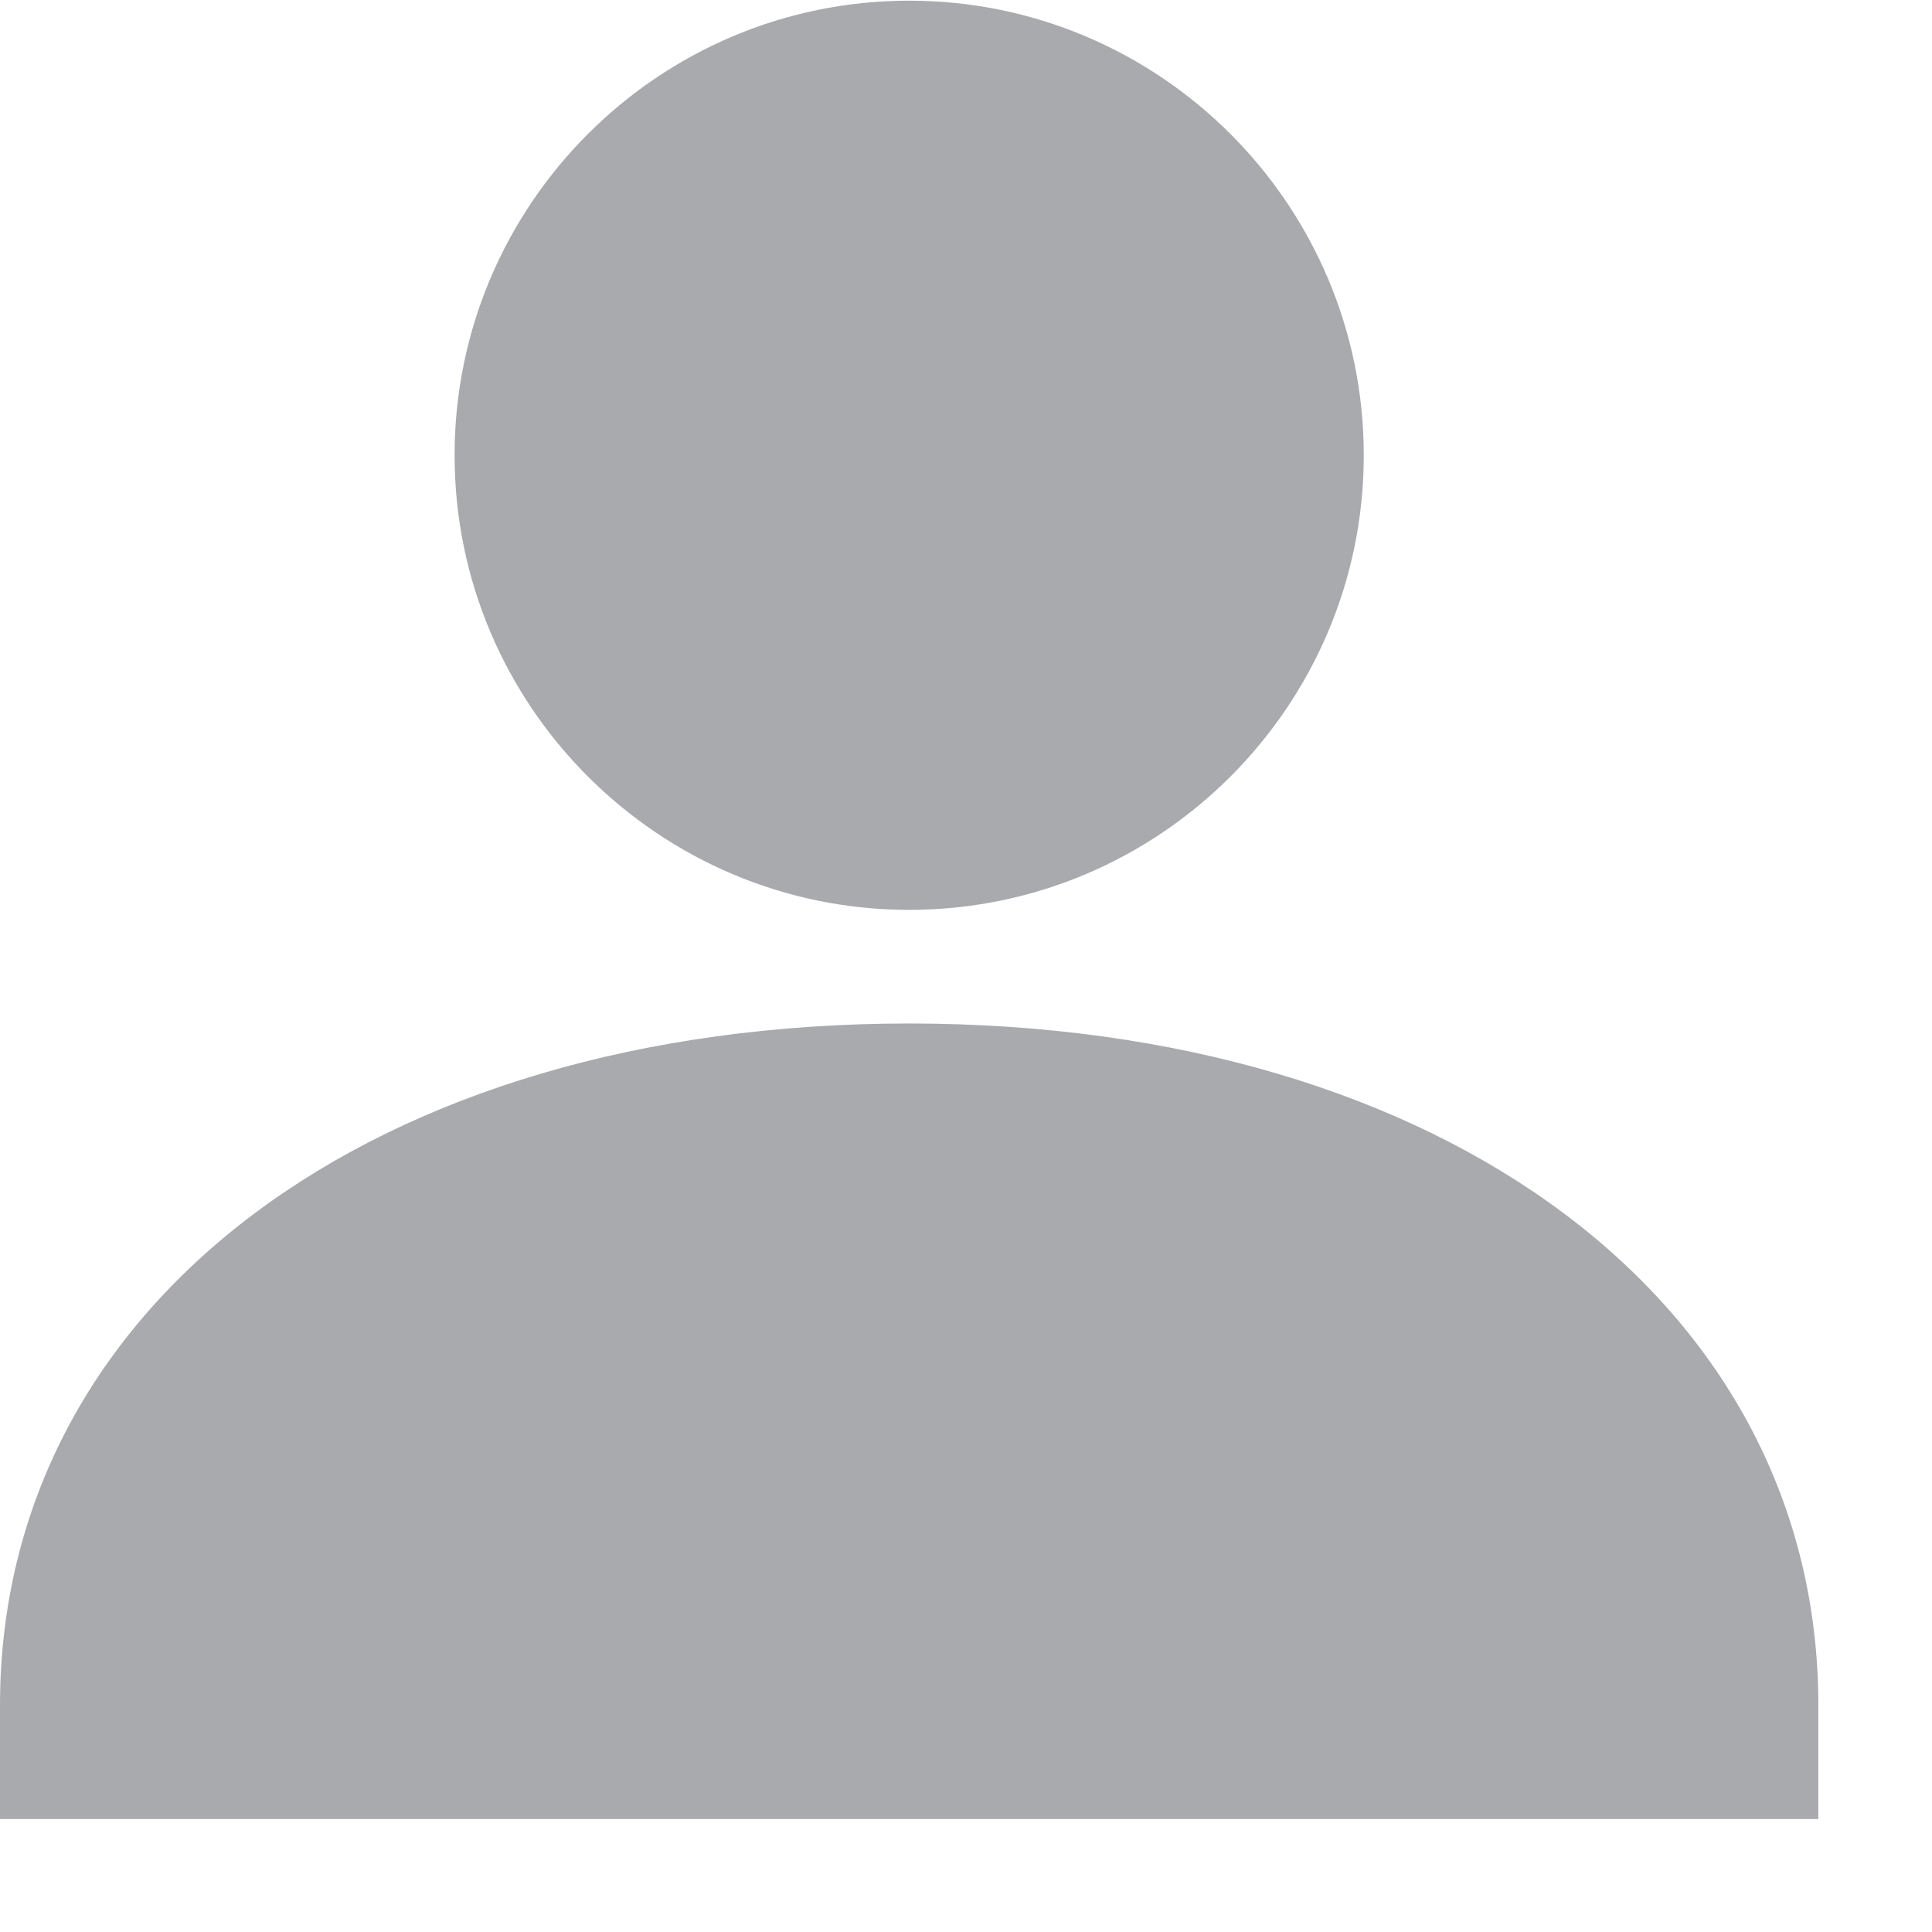 <svg width="17" height="17" viewBox="0 0 17 17" version="1.1" xmlns="http://www.w3.org/2000/svg" xmlns:xlink="http://www.w3.org/1999/xlink">
<title>icon-user</title>
<desc>Created using Figma</desc>
<g id="Canvas" transform="translate(-6433 219)">
<g id="icon-user">
<g id="Filled_Icons">
<g id="Group">
<g id="Shape">
<use xlink:href="#path0_fill" transform="translate(6437 -218.994)" fill="#A9AAAD"/>
</g>
<g id="Shape">
<use xlink:href="#path1_fill" transform="translate(6433 -209.994)" fill="#A9AAAD"/>
</g>
</g>
</g>
</g>
</g>
<defs>
<path id="path0_fill" d="M 4 8C 6.206 8 8 6.205 8 4C 8 1.795 6.206 0 4 0C 1.794 0 0 1.795 0 4C -1.77636e-15 6.205 1.795 8 4 8Z"/>
<path id="path1_fill" d="M 8 0C 3.29 0 0 2.467 0 6L 0 7L 16 7L 16 6C 16 2.467 12.711 0 8 0Z"/>
</defs>
</svg>
